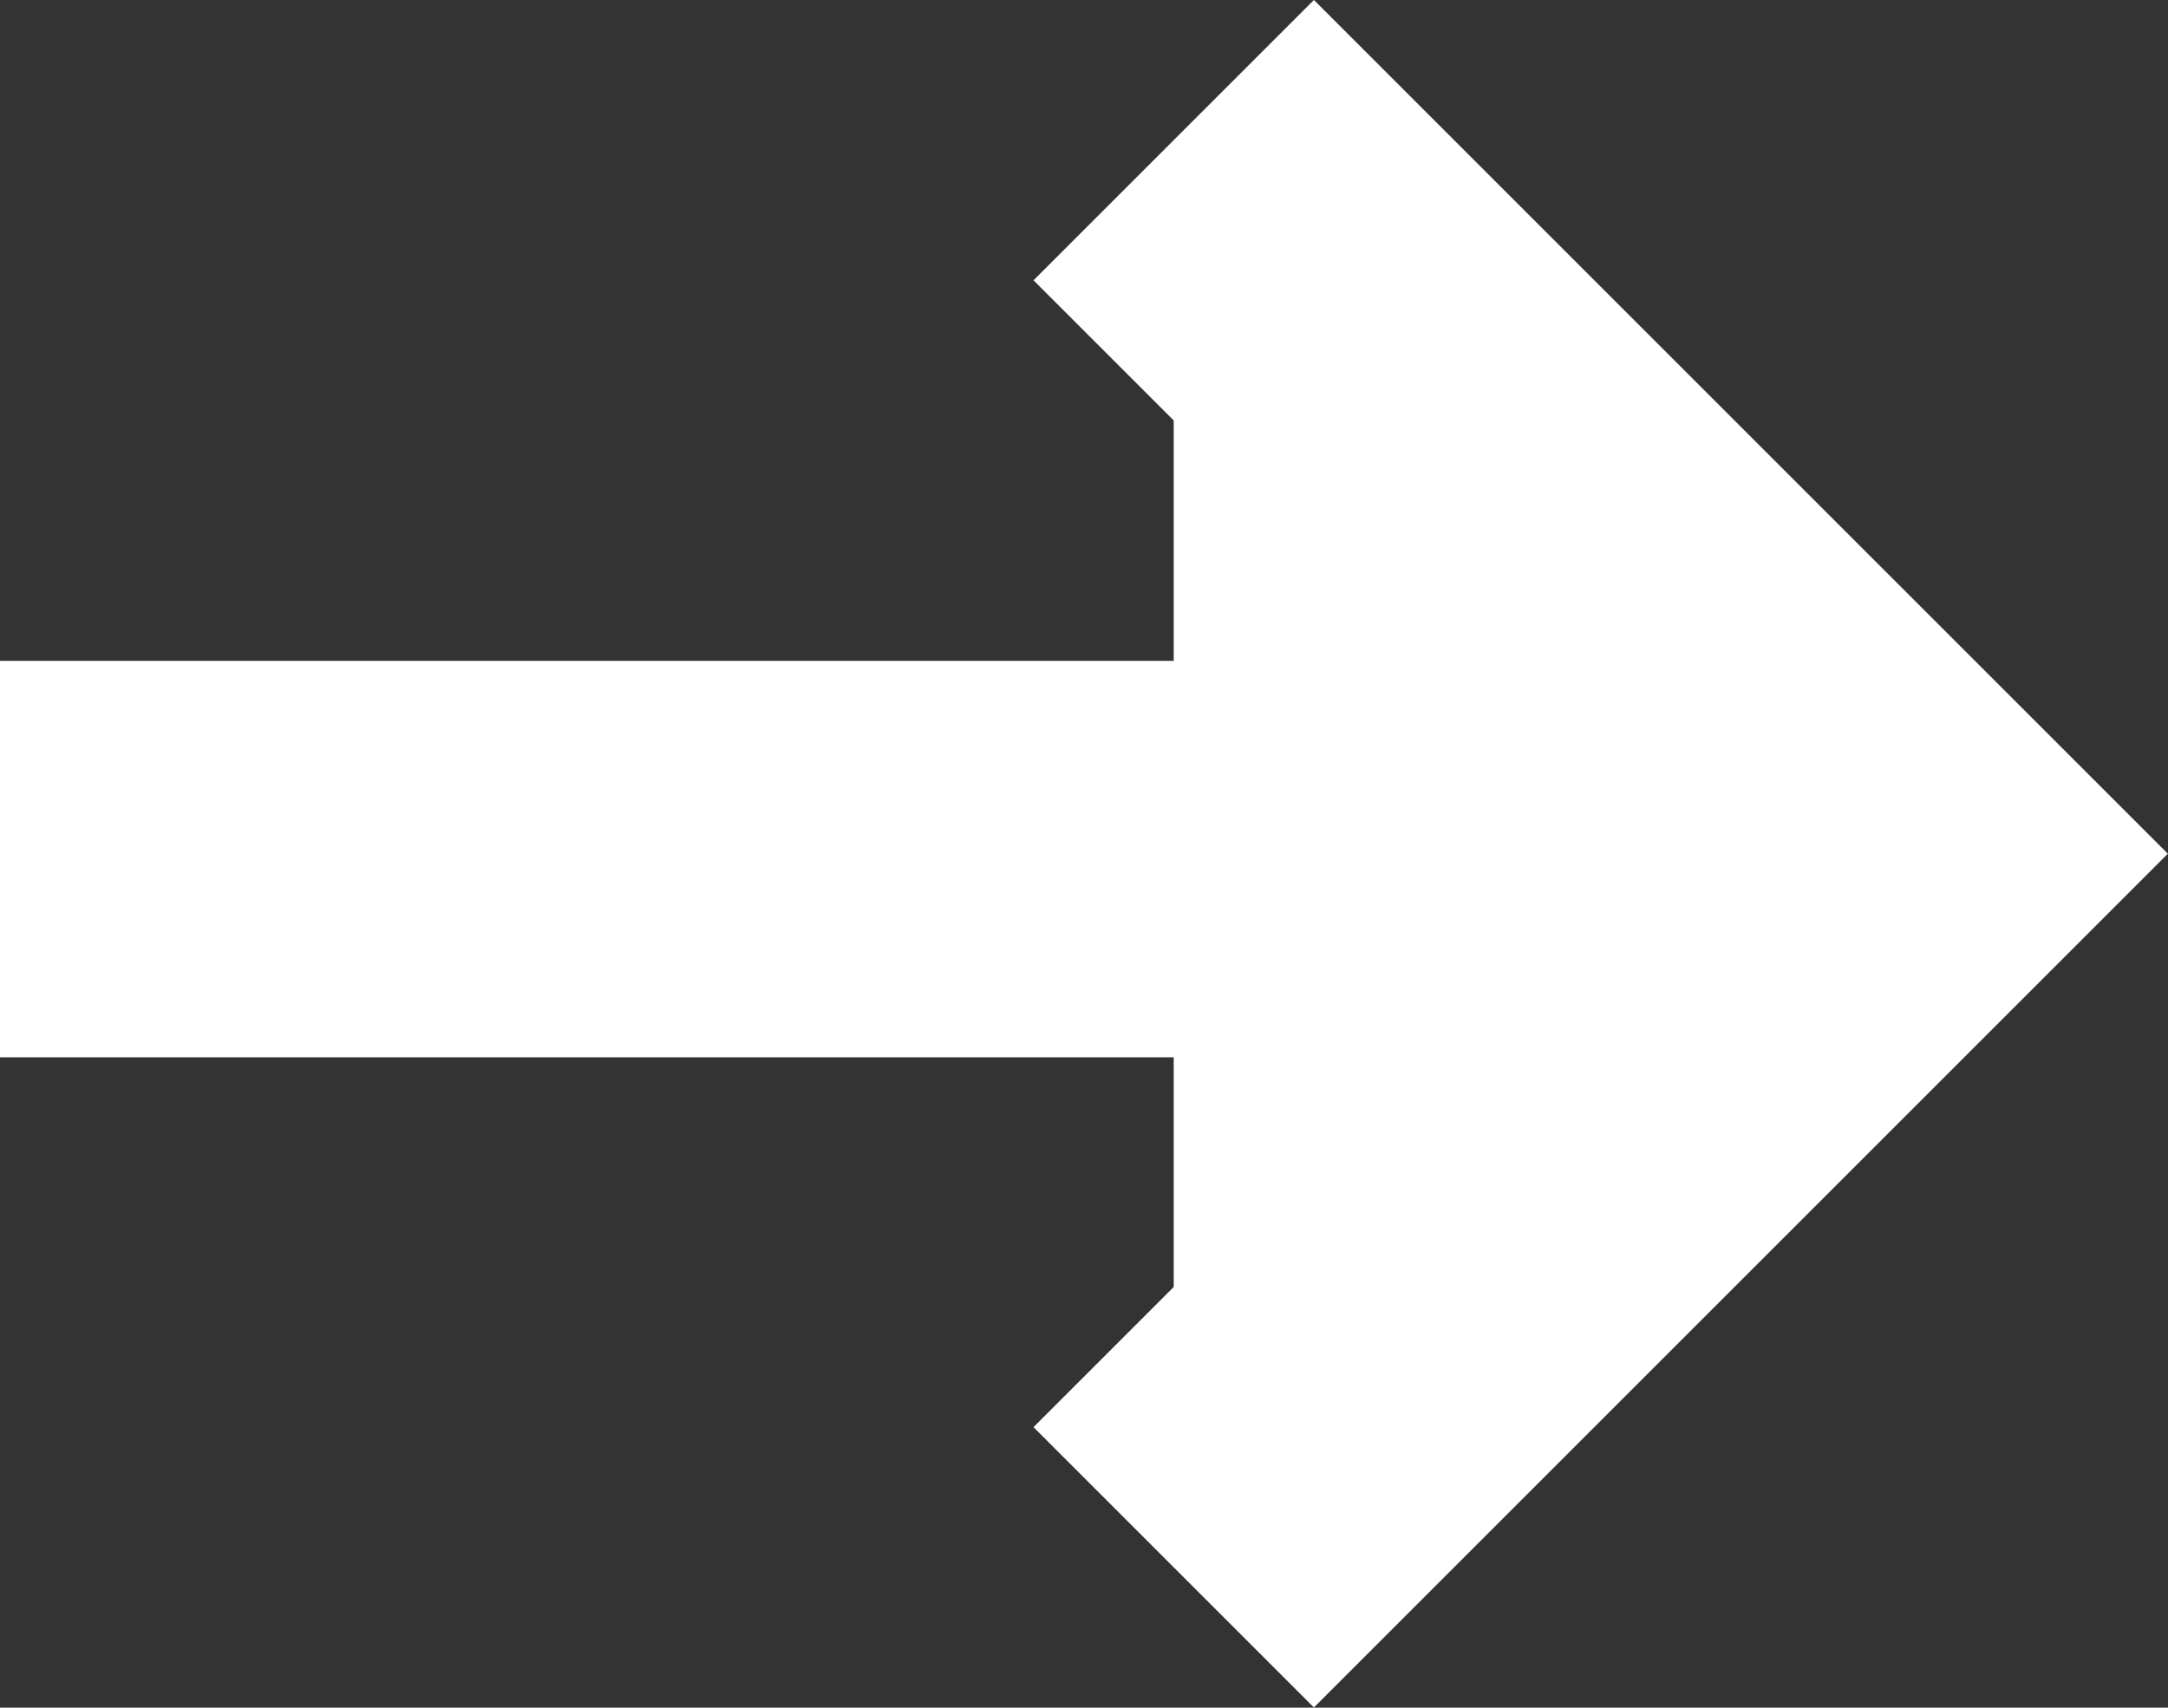 <svg xmlns="http://www.w3.org/2000/svg" viewBox="4951.222 3054.293 10.935 8.615"><rect x="4951.222" y="3054.293" width="10.935" height="8.615" fill="#333333" stroke="none"/><defs><style>.a{fill:#ffffff;stroke:#ffffff;stroke-width:2px;}</style></defs><g transform="translate(4728.722 1633)"><line class="a" x2="9.067" transform="translate(222.5 1425.627)"/><path class="a" d="M658.6,3208.7l3.6,3.6-3.6,3.6" transform="translate(-430.18 -1786.7)"/></g></svg>
